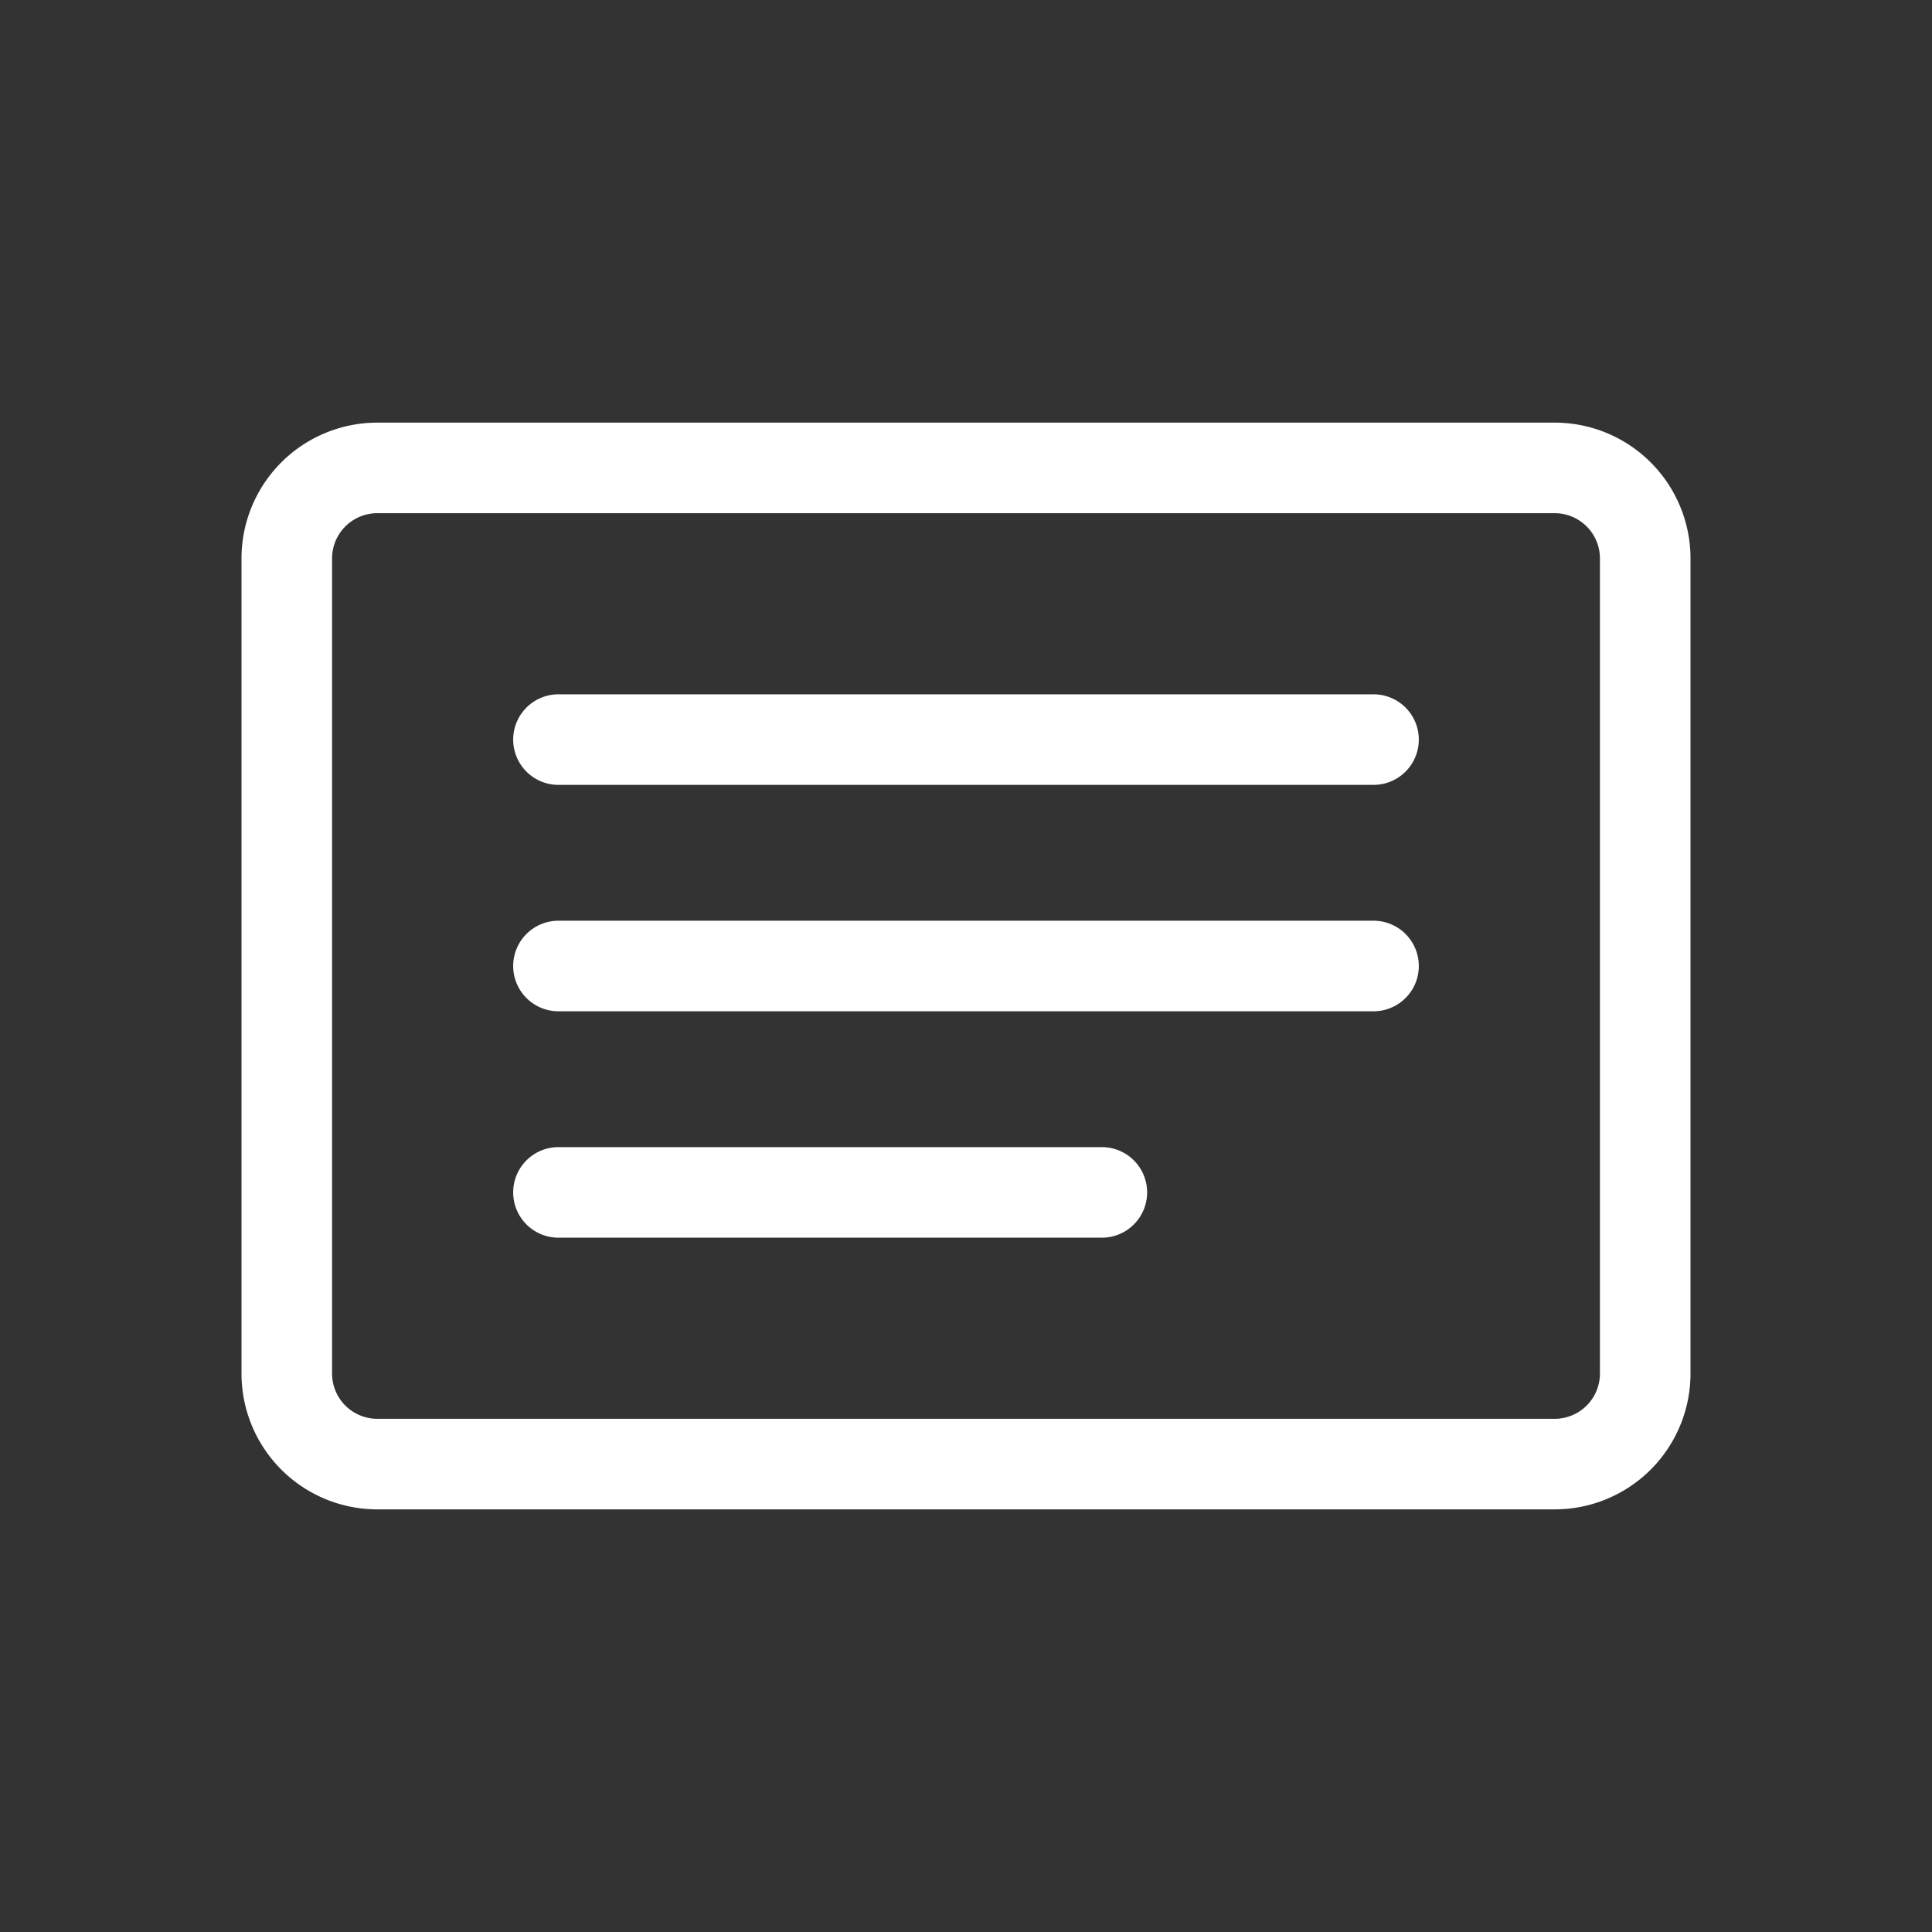 <?xml version="1.0" encoding="UTF-8" standalone="no"?>
<svg
   width="64"
   height="64"
   fill="currentColor"
   class="bi bi-card-text"
   viewBox="0 0 64 64"
   version="1.1"
   id="svg2"
   sodipodi:docname="card-text.svg"
   xmlns:inkscape="http://www.inkscape.org/namespaces/inkscape"
   xmlns:sodipodi="http://sodipodi.sourceforge.net/DTD/sodipodi-0.dtd"
   xmlns="http://www.w3.org/2000/svg"
   xmlns:svg="http://www.w3.org/2000/svg">
  <rect x="0" y="0" width="64" height="64" fill="#333333" stroke="none"/>
  <defs
     id="defs2" />
  <sodipodi:namedview
     id="namedview2"
     pagecolor="#505050"
     bordercolor="#ffffff"
     borderopacity="1"
     inkscape:showpageshadow="0"
     inkscape:pageopacity="0"
     inkscape:pagecheckerboard="1"
     inkscape:deskcolor="#505050" />
  <path
     d="m 51.5,17 a 1.5,1.5 0 0 1 1.5,1.5 v 27 A 1.5,1.5 0 0 1 51.5,47 h -39 A 1.5,1.5 0 0 1 11,45.5 v -27 A 1.5,1.5 0 0 1 12.5,17 Z m -39,-3 A 4.5,4.5 0 0 0 8,18.5 v 27 a 4.5,4.5 0 0 0 4.5,4.5 h 39 A 4.5,4.5 0 0 0 56,45.5 v -27 A 4.5,4.5 0 0 0 51.5,14 Z"
     id="path1"
     style="fill:#ffffff;fill-opacity:1;stroke-width:1" />
  <path
     d="M 17,24.5 A 1.5,1.5 0 0 1 18.5,23 h 27 a 1.5,1.5 0 0 1 0,3 h -27 A 1.5,1.5 0 0 1 17,24.5 m 0,7.5 a 1.5,1.5 0 0 1 1.5,-1.5 h 27 a 1.5,1.5 0 0 1 0,3 h -27 A 1.5,1.5 0 0 1 17,32 m 0,7.5 A 1.5,1.5 0 0 1 18.5,38 h 18 a 1.5,1.5 0 0 1 0,3 h -18 A 1.5,1.5 0 0 1 17,39.5"
     id="path2"
     style="fill:#ffffff;fill-opacity:1;stroke-width:1" />
</svg>
